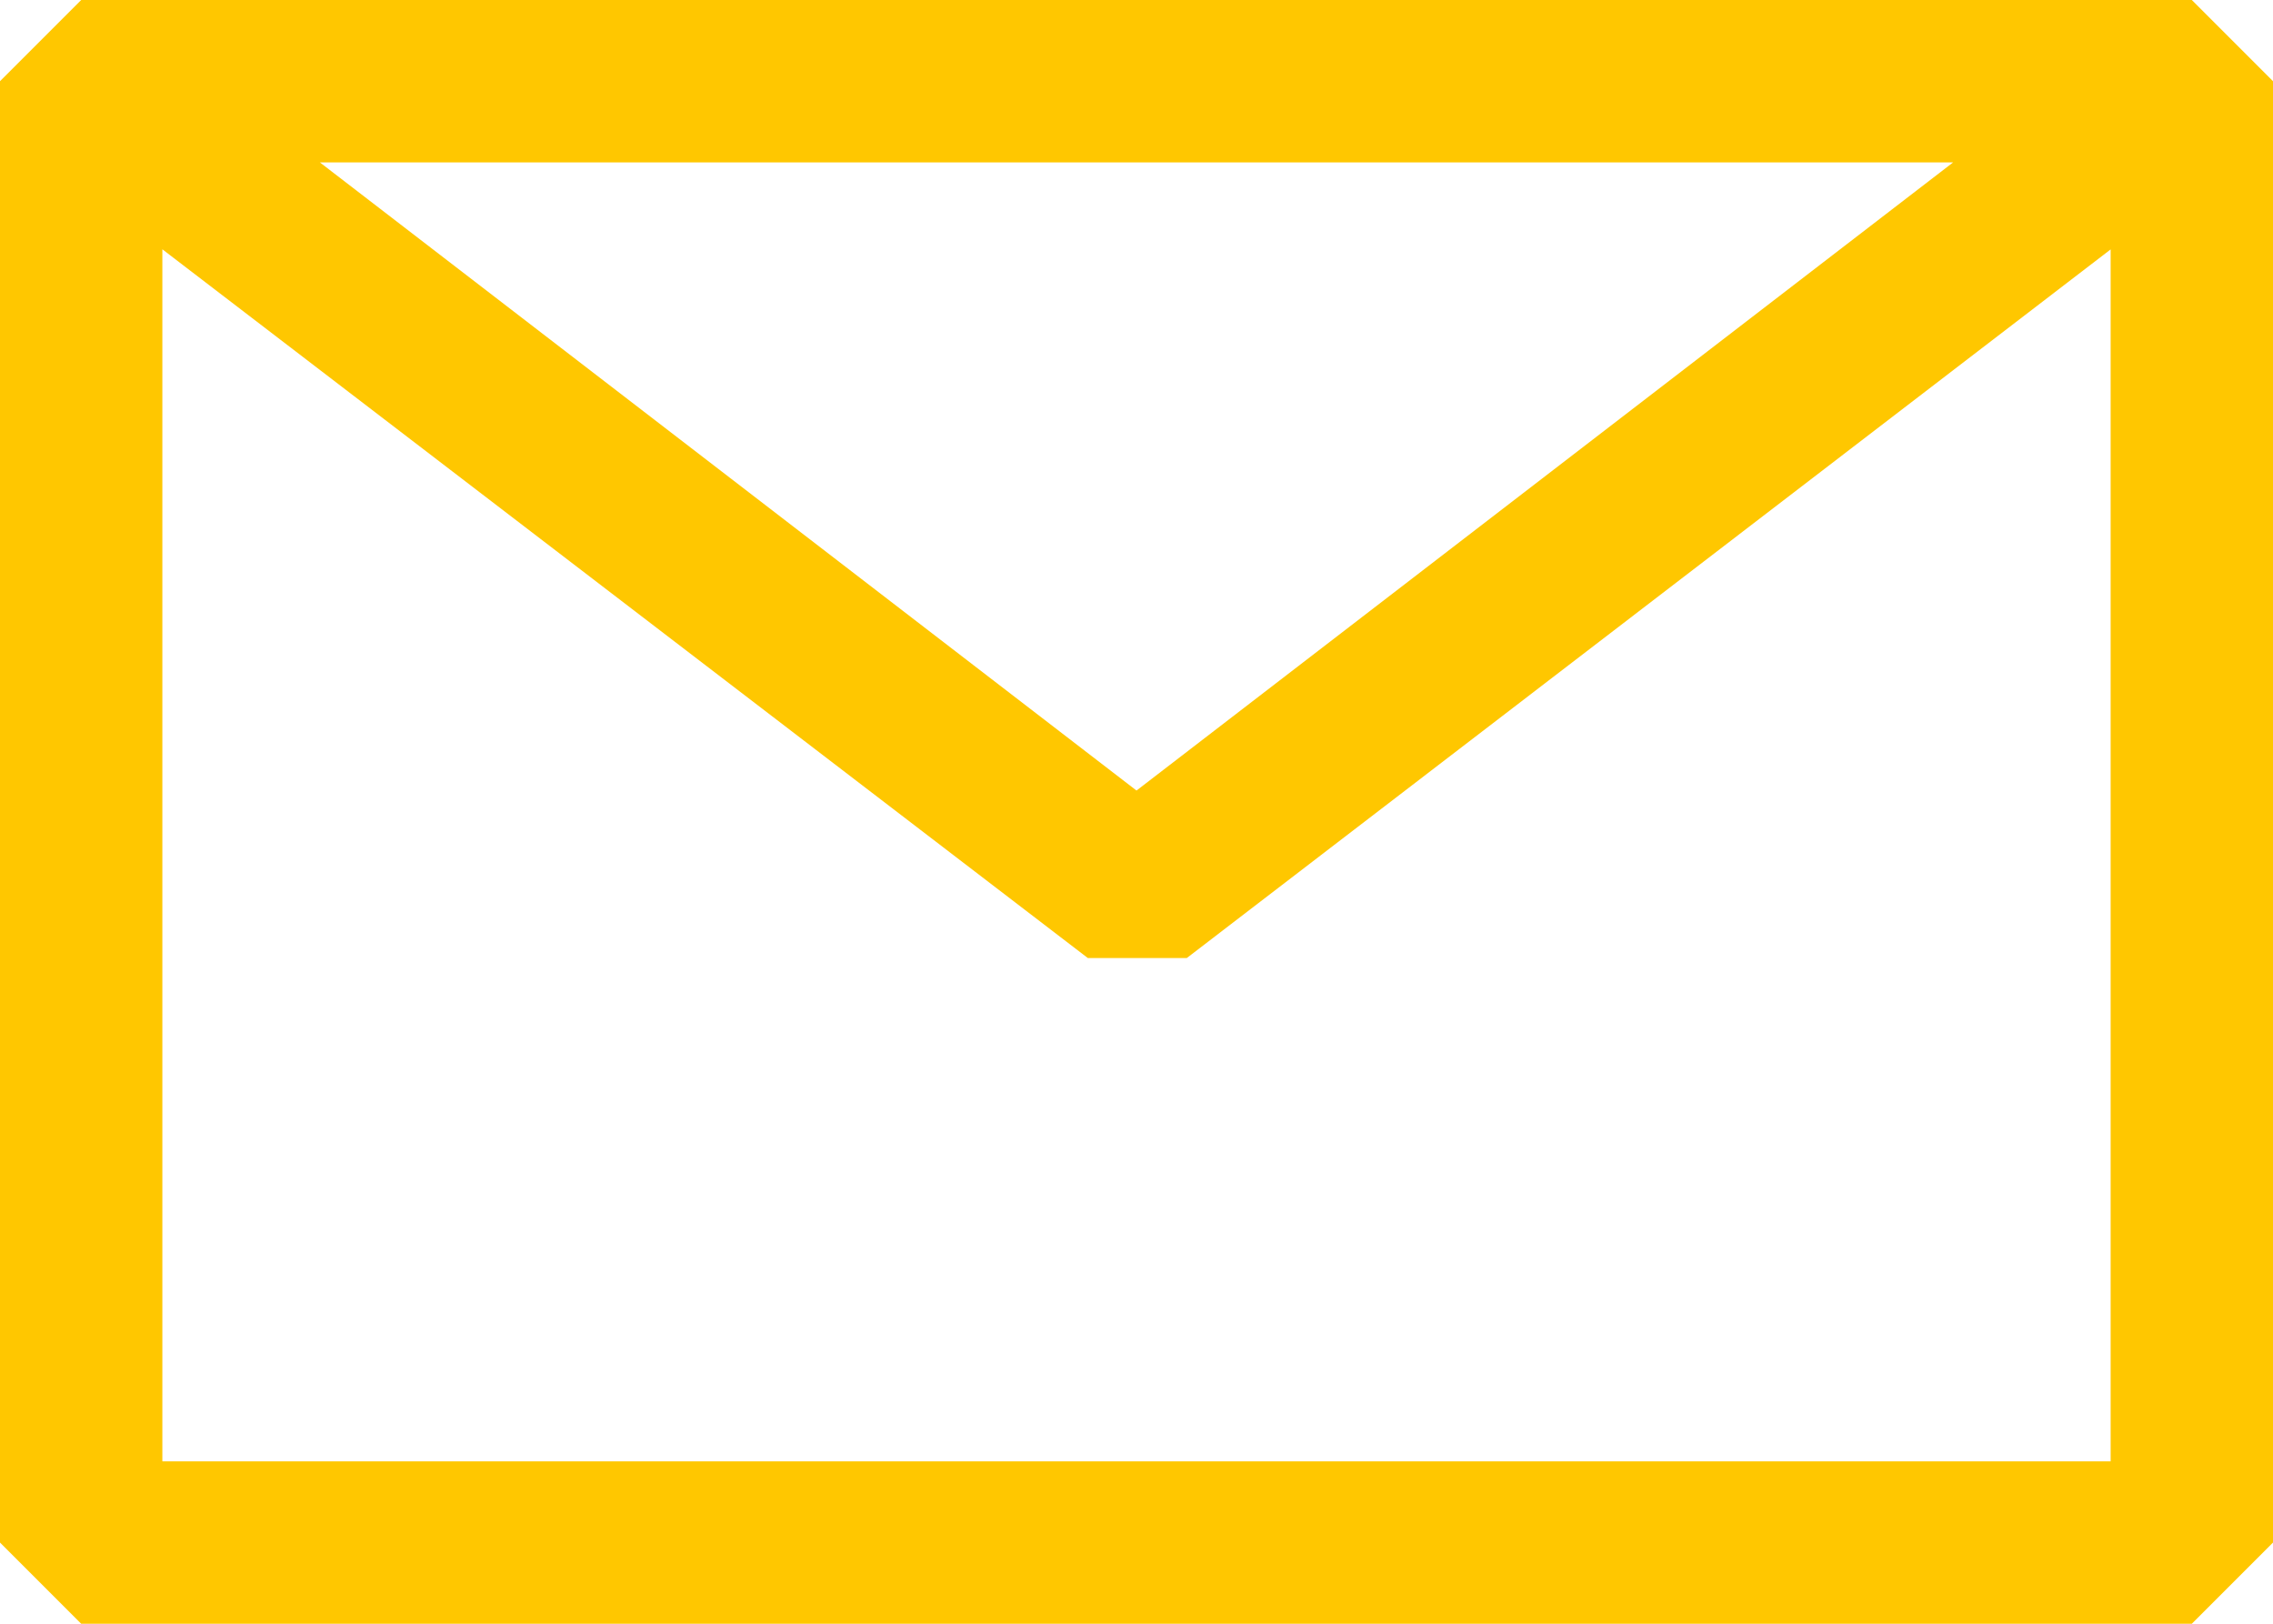 ﻿<svg xmlns="http://www.w3.org/2000/svg" width="21" height="15" viewBox="0 0 21 15" fill="none">
    <path fill-rule="evenodd" clip-rule="evenodd" d="M0 0.75L0.75 0H20.25L21 0.75V14.25L20.25 15H0.75L0 14.25V0.75ZM1.5 2.303V13.5H19.5V2.304L10.965 8.85H10.05L1.5 2.303ZM18.045 1.5H2.955L10.5 7.303L18.045 1.5Z" fill="#FFC700"/>
</svg>
